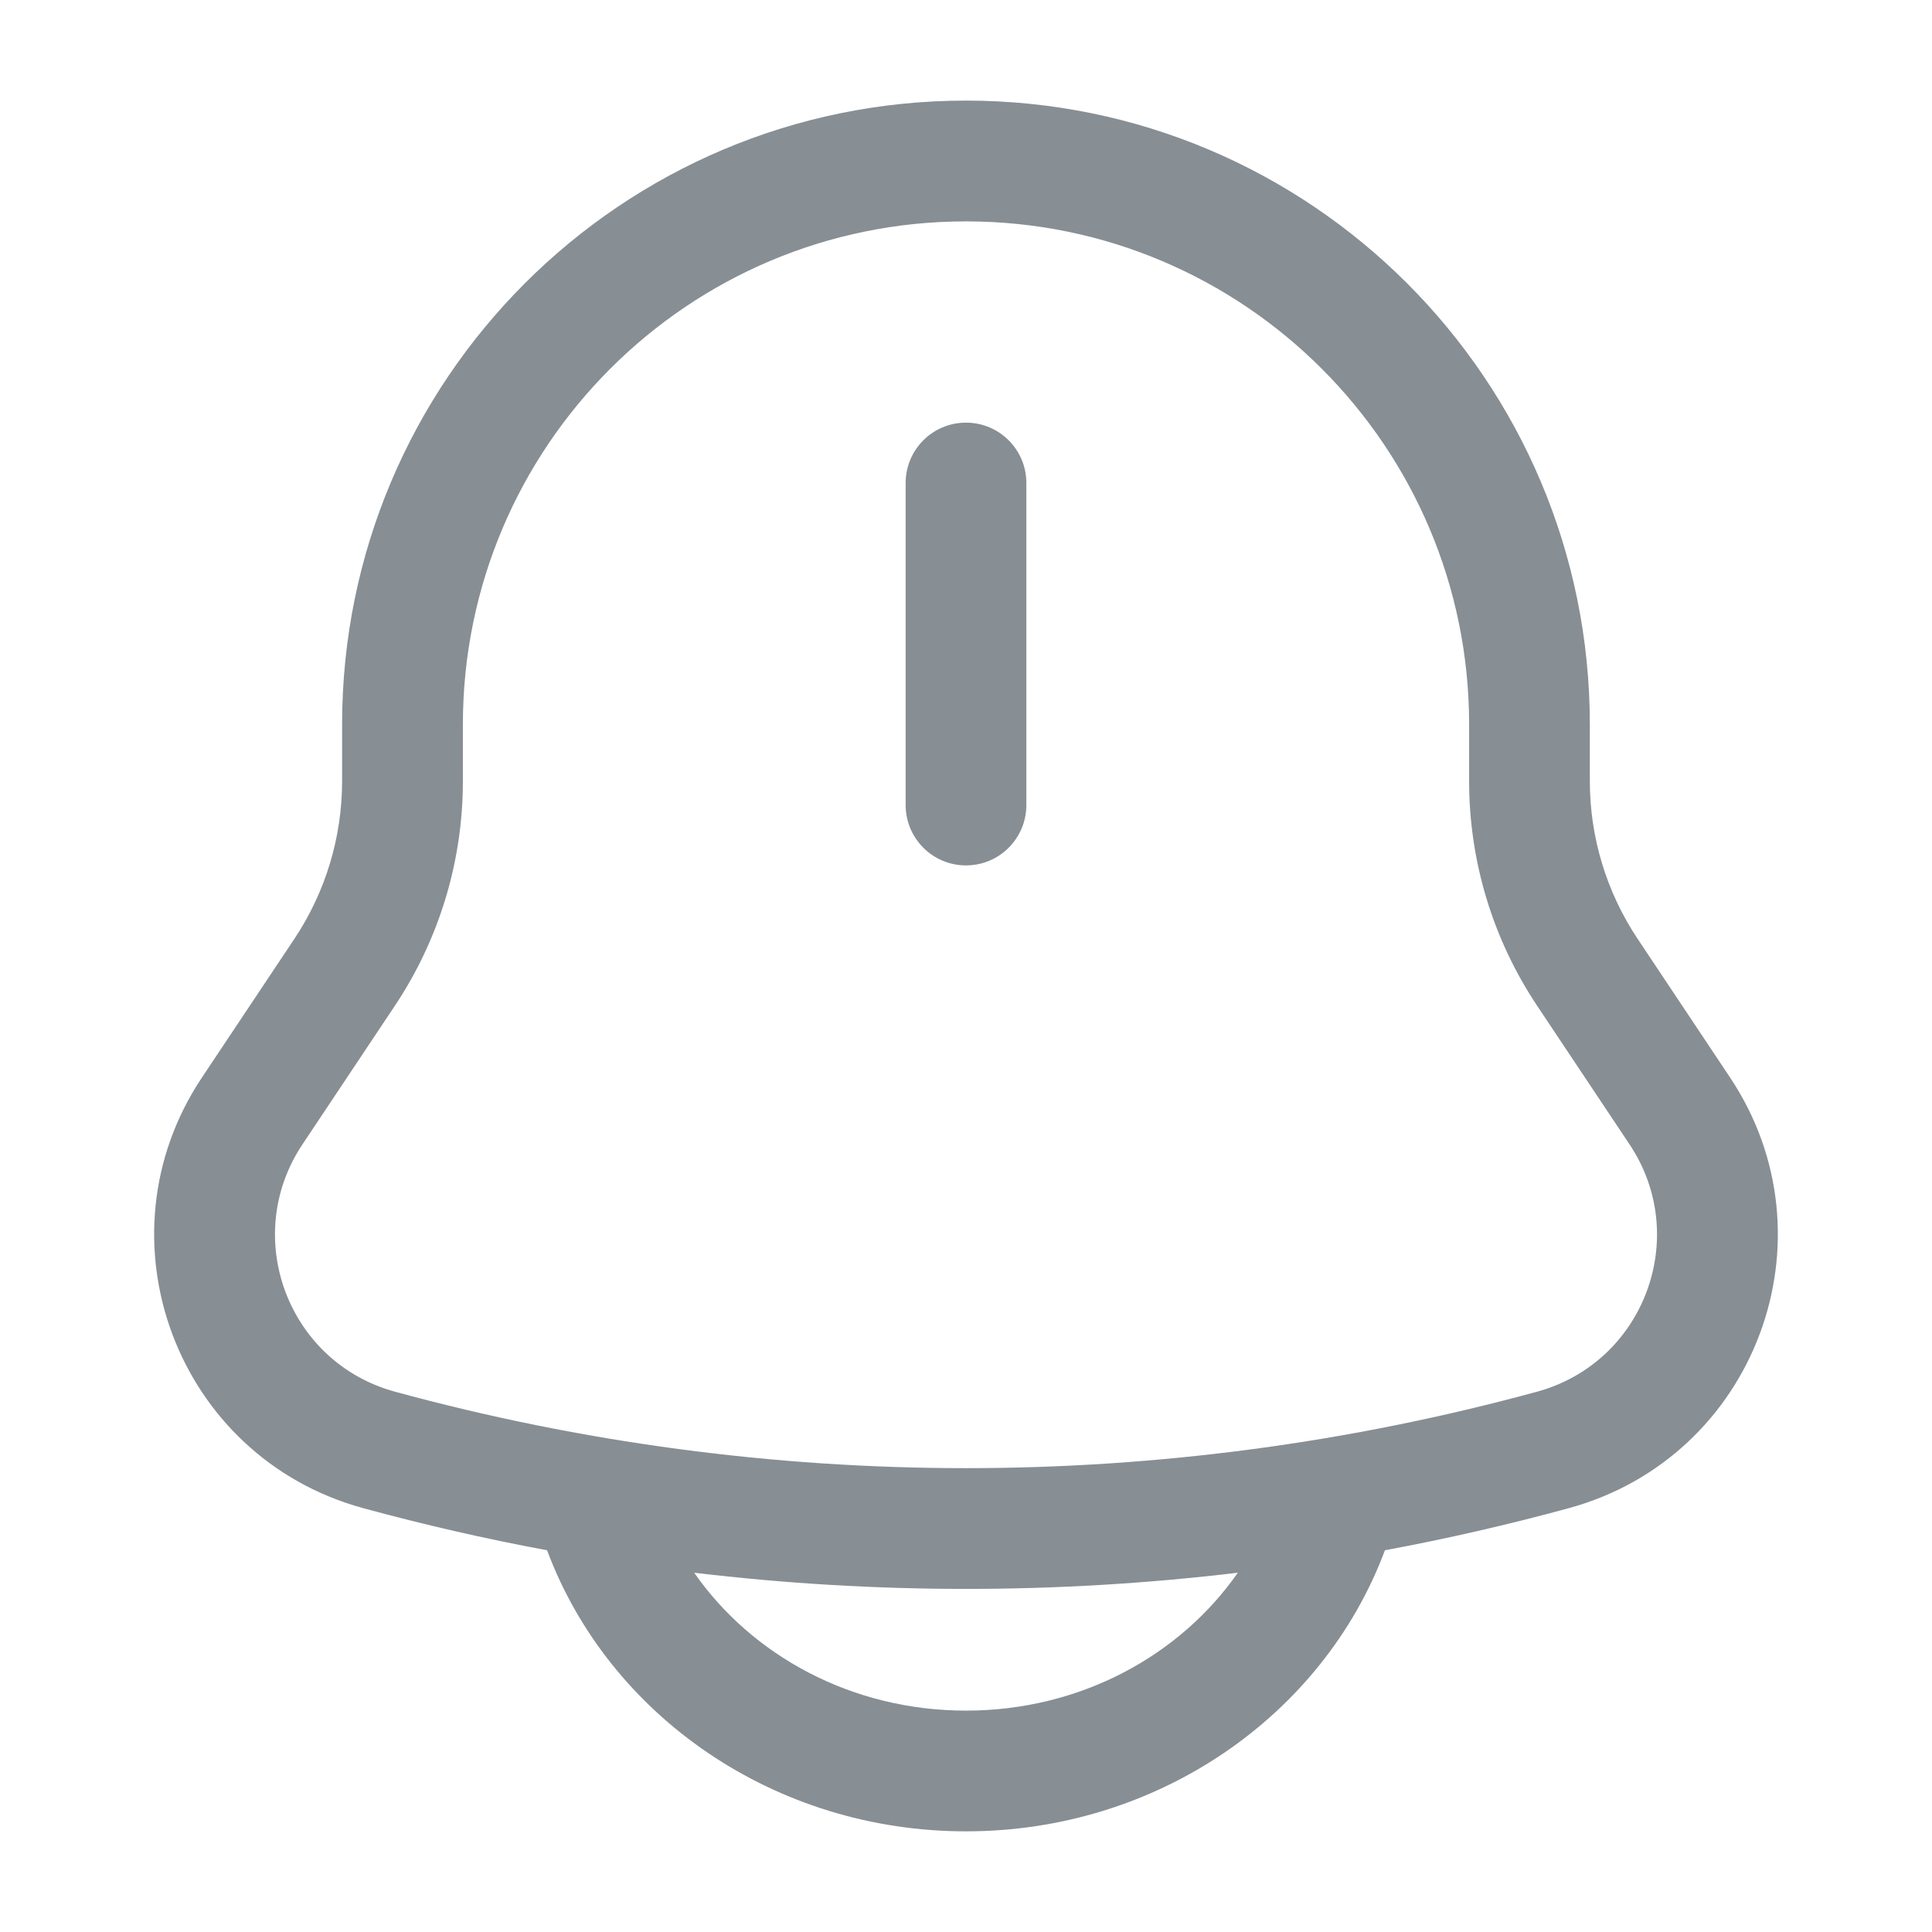 <svg width="29" height="29" viewBox="0 0 29 29" fill="none" xmlns="http://www.w3.org/2000/svg">
<path d="M15.406 7.25C15.406 6.75 15.001 6.344 14.5 6.344C13.999 6.344 13.594 6.75 13.594 7.25V12.083C13.594 12.584 13.999 12.99 14.5 12.99C15.001 12.99 15.406 12.584 15.406 12.083V7.25Z" fill="#878E94"/>
<path fill-rule="evenodd" clip-rule="evenodd" d="M5.135 10.875C5.135 5.703 9.328 1.51 14.5 1.51C19.672 1.51 23.864 5.703 23.864 10.875V11.726C23.864 12.568 24.114 13.391 24.581 14.092L25.969 16.174C27.58 18.59 26.35 21.874 23.548 22.638C22.635 22.887 21.714 23.098 20.788 23.27L20.786 23.276C19.857 25.756 17.373 27.489 14.5 27.489C11.627 27.489 9.143 25.756 8.214 23.276L8.212 23.27C7.285 23.098 6.365 22.887 5.452 22.638C2.65 21.874 1.42 18.59 3.031 16.174L4.419 14.092C4.886 13.391 5.135 12.568 5.135 11.726V10.875ZM10.42 23.607C13.13 23.931 15.87 23.931 18.58 23.607C17.721 24.841 16.227 25.677 14.5 25.677C12.773 25.677 11.279 24.841 10.42 23.607ZM14.5 3.323C10.329 3.323 6.948 6.704 6.948 10.875V11.726C6.948 12.926 6.593 14.099 5.927 15.097L4.539 17.179C3.615 18.566 4.32 20.451 5.929 20.89C11.54 22.42 17.46 22.42 23.071 20.89C24.68 20.451 25.385 18.566 24.461 17.179L23.073 15.097C22.407 14.099 22.052 12.926 22.052 11.726V10.875C22.052 6.704 18.671 3.323 14.5 3.323Z" fill="#878E94"/>
</svg>
